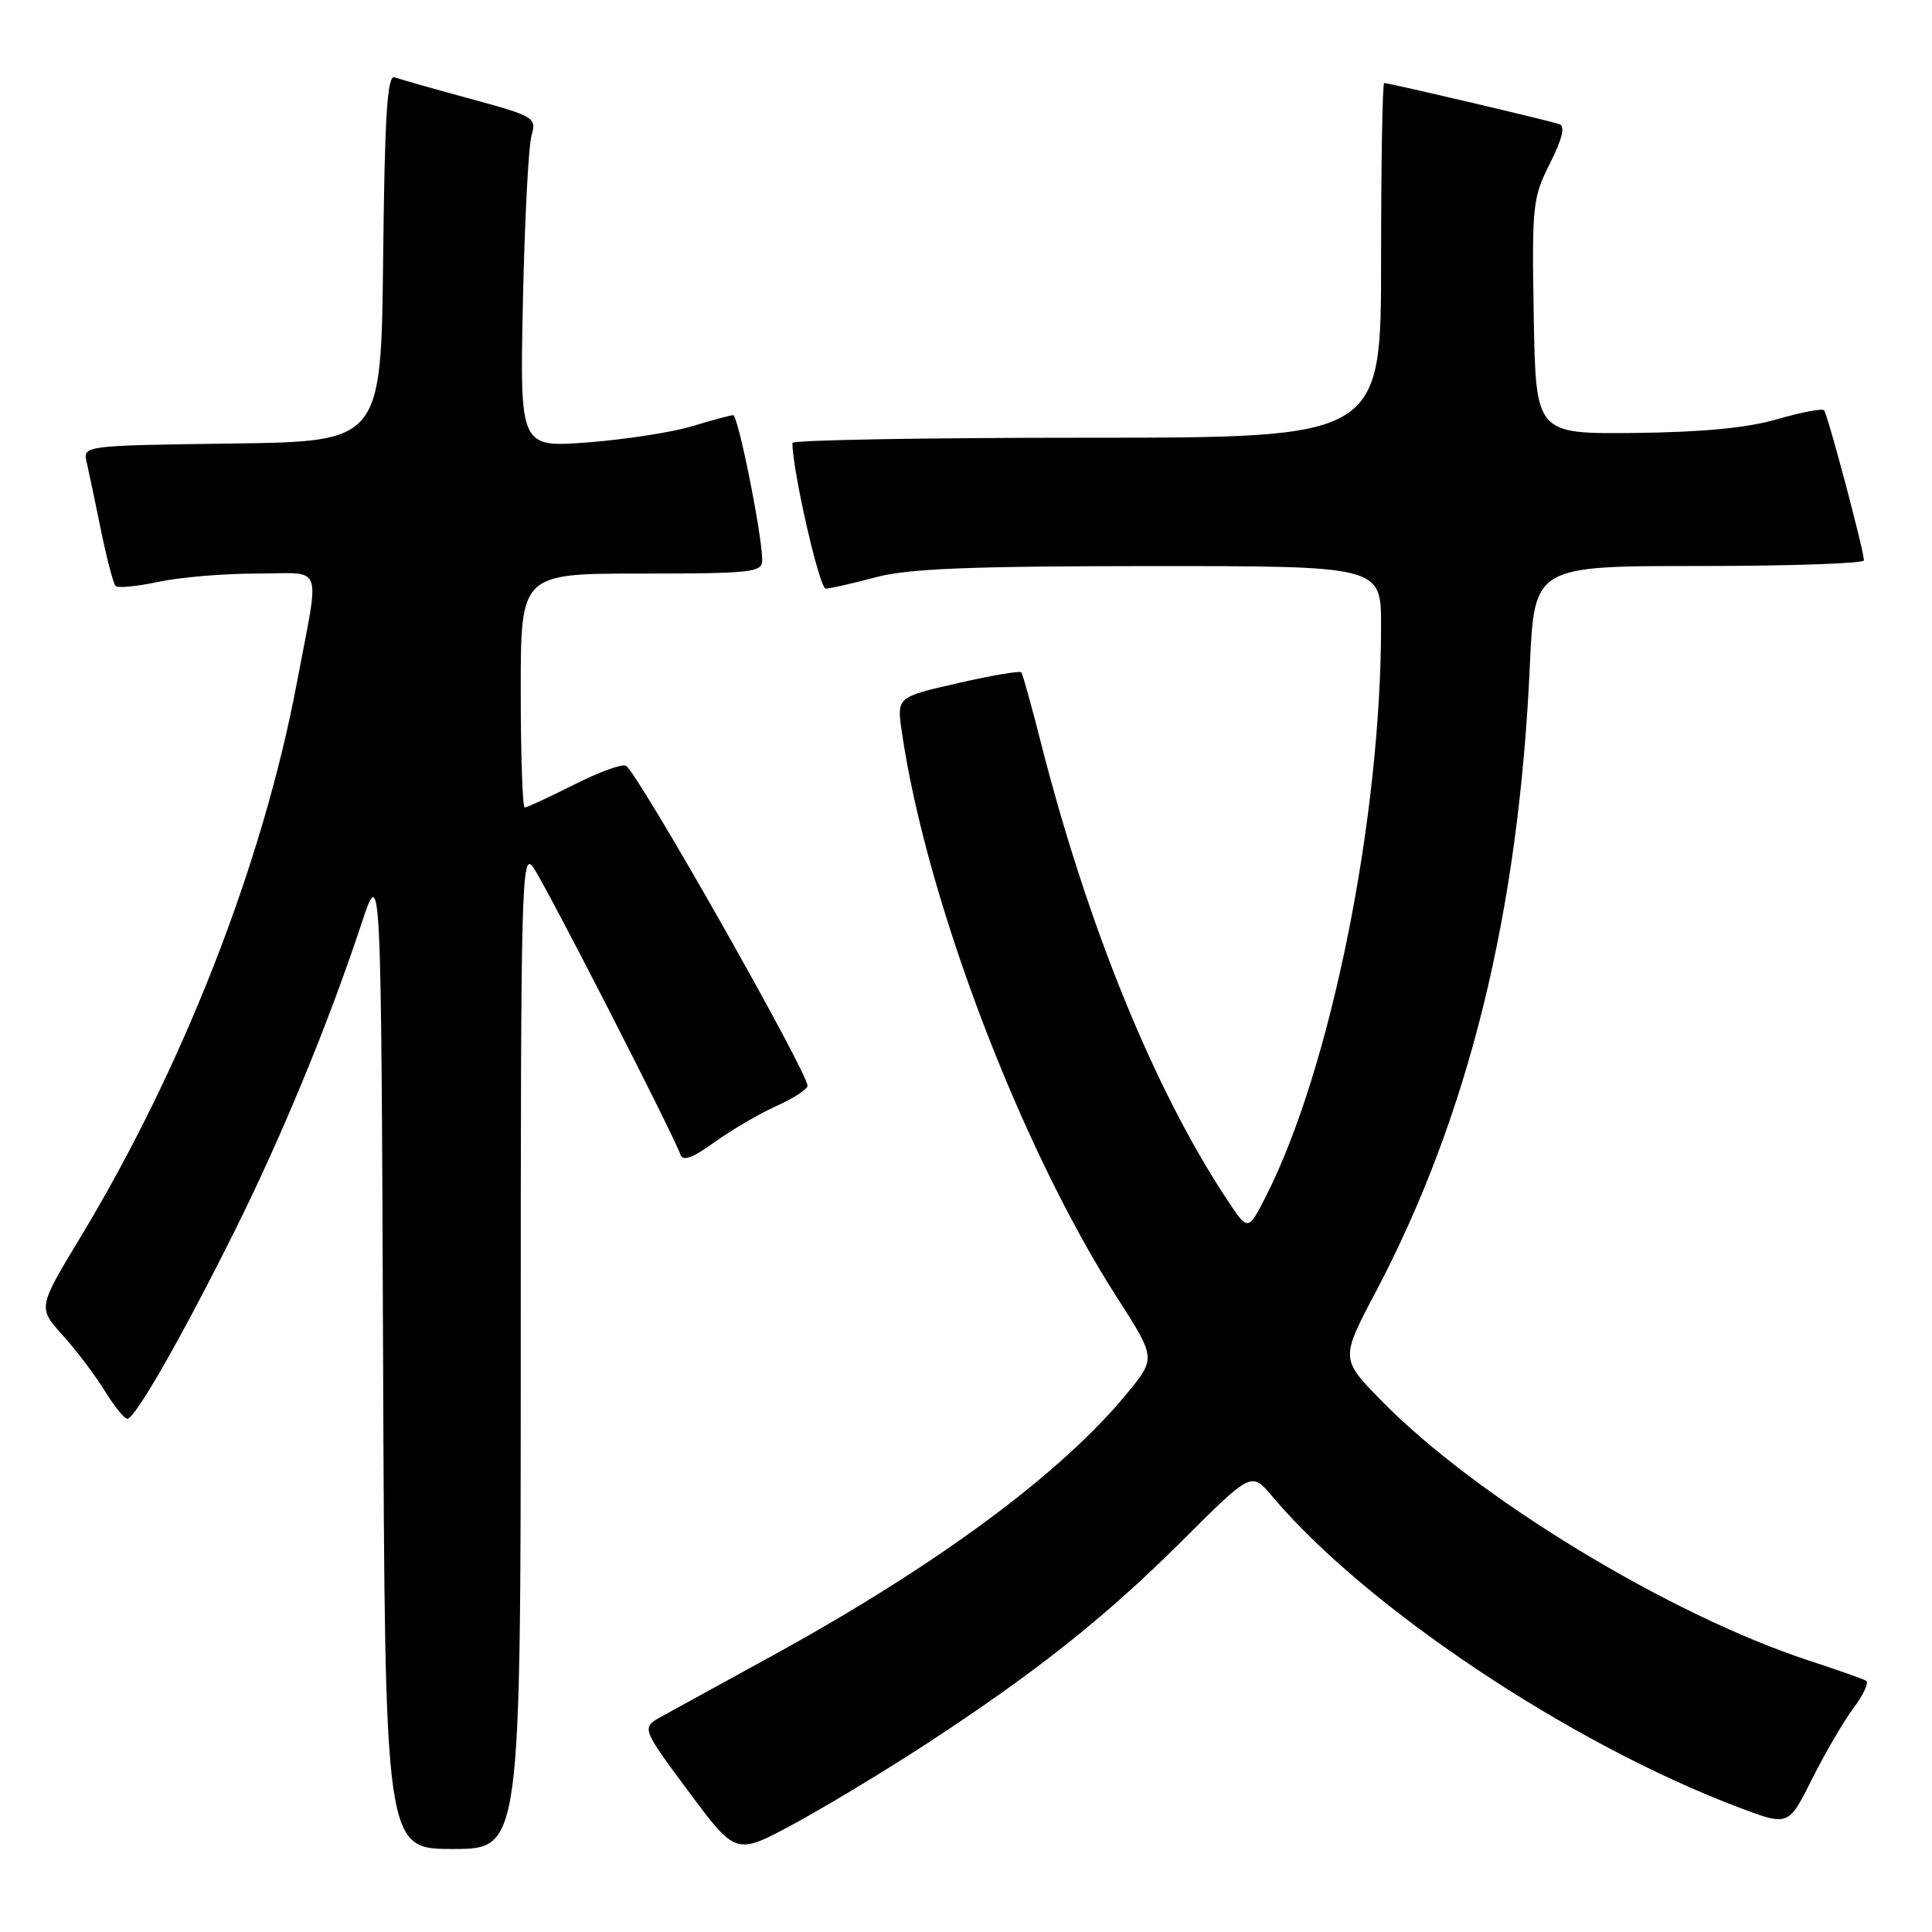 <?xml version="1.0" encoding="UTF-8" standalone="no"?>
<!DOCTYPE svg PUBLIC "-//W3C//DTD SVG 1.1//EN" "http://www.w3.org/Graphics/SVG/1.1/DTD/svg11.dtd" >
<svg xmlns="http://www.w3.org/2000/svg" xmlns:xlink="http://www.w3.org/1999/xlink" version="1.1" viewBox="0 0 256 256">
 <g >
 <path fill="currentColor"
d=" M 122.46 231.26 C 137.19 221.66 146.42 214.34 156.66 204.14 C 165.82 195.00 165.82 195.00 168.56 198.25 C 180.96 212.99 208.17 231.13 230.47 239.52 C 236.98 241.98 236.98 241.98 240.10 235.74 C 241.82 232.31 244.30 228.07 245.61 226.31 C 246.93 224.56 247.67 222.93 247.25 222.70 C 246.84 222.46 243.43 221.26 239.68 220.03 C 221.13 213.94 195.60 198.42 183.06 185.61 C 177.62 180.05 177.62 180.05 182.27 171.23 C 194.61 147.83 201.23 120.94 202.71 88.25 C 203.31 75.00 203.31 75.00 225.15 75.00 C 237.17 75.00 246.99 74.66 246.98 74.25 C 246.94 72.80 242.16 54.83 241.69 54.36 C 241.43 54.10 238.62 54.64 235.45 55.56 C 231.53 56.70 225.53 57.27 216.60 57.37 C 203.50 57.50 203.50 57.50 203.23 41.97 C 202.97 27.23 203.08 26.19 205.38 21.65 C 206.99 18.45 207.42 16.73 206.65 16.46 C 205.36 16.00 184.05 11.00 183.41 11.00 C 183.19 11.00 183.00 21.57 183.00 34.50 C 183.00 58.00 183.00 58.00 144.00 58.00 C 122.55 58.00 105.00 58.31 105.00 58.69 C 105.00 62.35 108.58 78.00 109.41 77.99 C 110.01 77.98 112.97 77.31 116.00 76.50 C 120.28 75.35 128.32 75.02 152.25 75.01 C 183.00 75.00 183.00 75.00 183.00 82.89 C 183.00 108.50 176.32 141.65 167.75 158.50 C 165.38 163.17 165.38 163.17 162.60 158.97 C 152.96 144.41 144.13 122.74 137.95 98.50 C 136.69 93.55 135.51 89.31 135.33 89.09 C 135.15 88.86 131.37 89.50 126.92 90.52 C 118.83 92.37 118.83 92.37 119.49 96.93 C 122.68 119.04 135.16 151.89 147.96 171.85 C 153.17 179.96 153.17 179.96 149.38 184.58 C 140.69 195.19 124.30 207.32 102.50 219.30 C 95.90 222.92 89.25 226.57 87.73 227.41 C 84.96 228.93 84.96 228.93 91.23 237.37 C 97.50 245.81 97.50 245.81 105.00 241.78 C 109.12 239.56 116.98 234.83 122.46 231.26 Z  M 69.00 178.78 C 69.00 116.56 69.10 112.70 70.67 114.95 C 72.33 117.30 89.35 150.54 90.17 153.02 C 90.47 153.91 91.83 153.41 94.64 151.37 C 96.87 149.76 100.56 147.60 102.84 146.57 C 105.13 145.54 107.00 144.33 107.00 143.88 C 107.00 142.02 84.58 102.47 82.95 101.47 C 82.47 101.17 79.37 102.30 76.07 103.97 C 72.76 105.63 69.82 107.00 69.53 107.00 C 69.24 107.00 69.00 100.03 69.00 91.50 C 69.00 76.00 69.00 76.00 85.00 76.00 C 99.57 76.00 101.00 75.84 101.00 74.25 C 101.01 71.00 97.80 55.00 97.15 55.01 C 96.79 55.02 94.34 55.68 91.70 56.48 C 89.06 57.28 82.84 58.24 77.89 58.62 C 68.88 59.30 68.88 59.30 69.29 39.90 C 69.52 29.23 70.03 19.37 70.42 18.00 C 71.12 15.58 70.86 15.42 62.32 13.09 C 57.47 11.77 52.95 10.49 52.27 10.24 C 51.32 9.90 50.97 15.38 50.77 34.15 C 50.50 58.50 50.50 58.50 30.74 58.77 C 10.97 59.04 10.97 59.04 11.49 61.27 C 11.77 62.50 12.63 66.56 13.39 70.31 C 14.16 74.05 15.02 77.36 15.32 77.65 C 15.62 77.95 18.17 77.70 20.98 77.10 C 23.80 76.49 29.67 76.00 34.02 76.00 C 43.06 76.00 42.40 74.20 39.33 90.50 C 34.85 114.31 24.29 141.37 10.69 163.89 C 5.02 173.27 5.02 173.27 8.27 176.89 C 10.07 178.87 12.58 182.19 13.85 184.25 C 15.12 186.31 16.48 188.00 16.87 188.00 C 17.89 188.00 24.03 177.27 30.95 163.40 C 37.26 150.78 43.50 135.67 47.86 122.50 C 50.50 114.50 50.50 114.50 50.76 179.75 C 51.01 245.00 51.01 245.00 60.01 245.00 C 69.00 245.00 69.00 245.00 69.00 178.78 Z "/>
</g>
</svg>